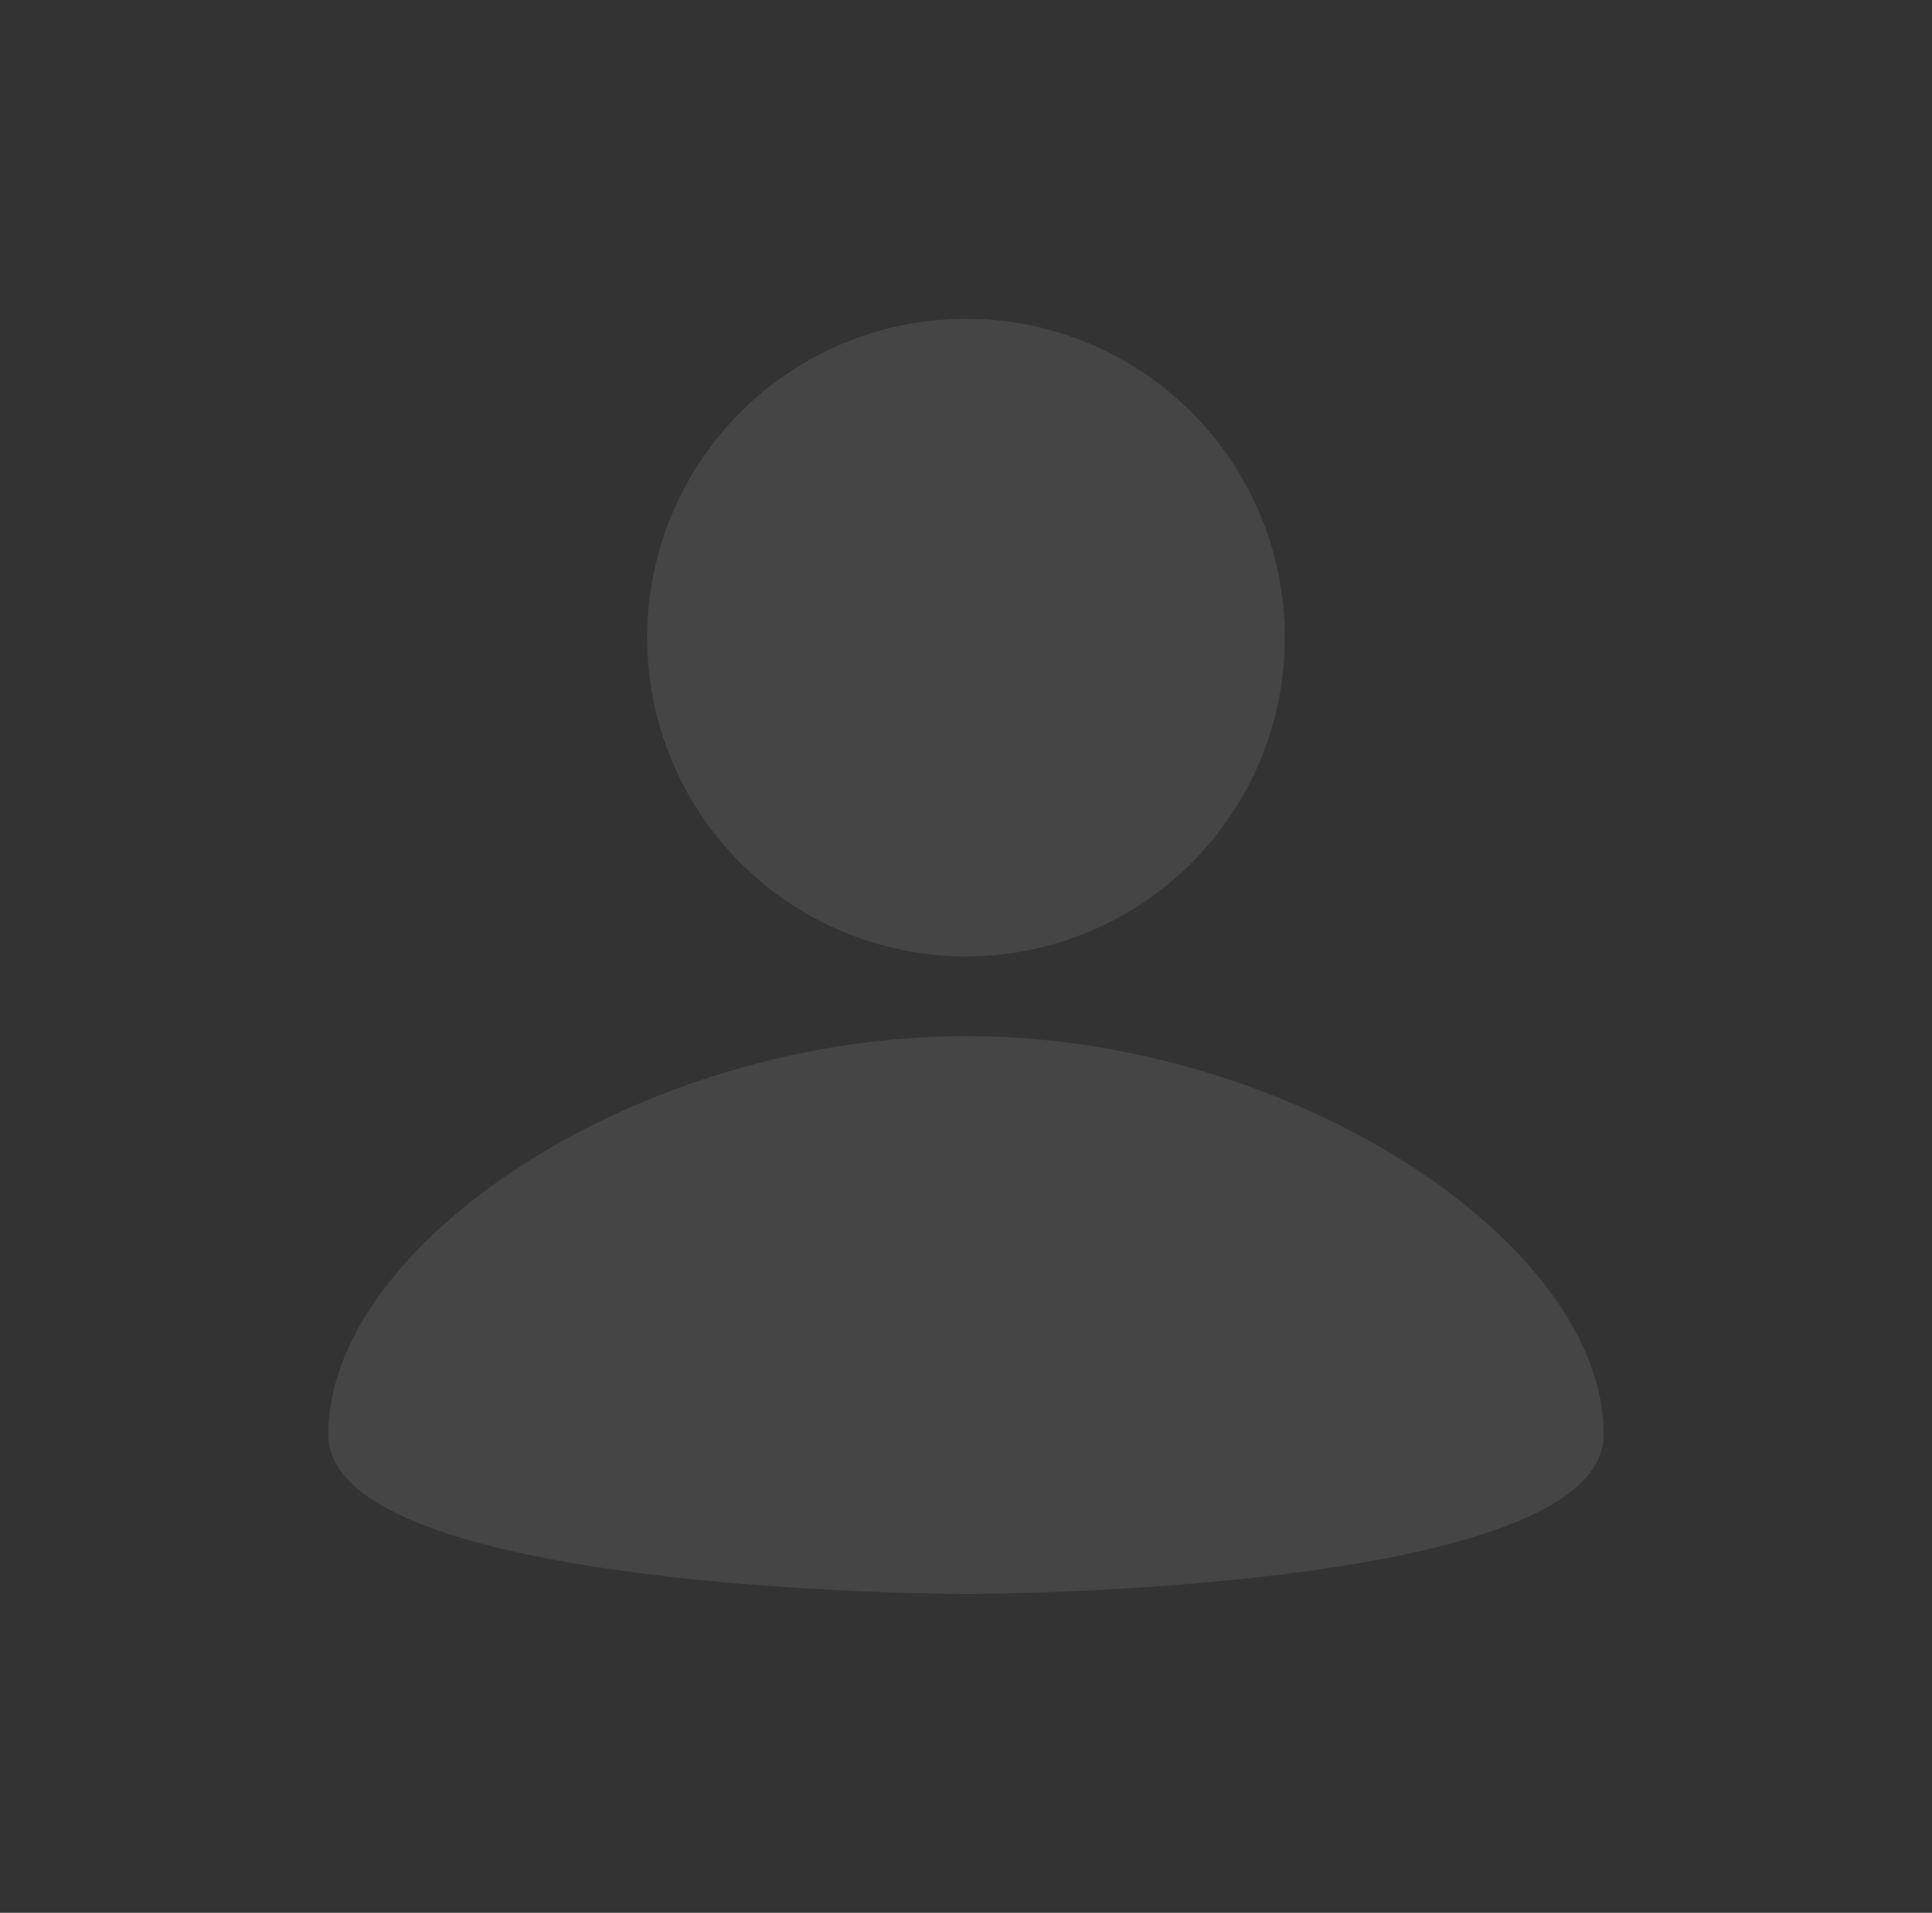 <svg width="103" height="102" viewBox="0 0 103 102" fill="none" xmlns="http://www.w3.org/2000/svg">
<rect x="0" y="0" width="103" height="102" fill="#333333" stroke="none"/>
<g id="gridicons:user">
<path id="Vector" d="M51.5 17C56.009 17 60.333 18.791 63.521 21.979C66.709 25.167 68.5 29.491 68.5 34C68.5 38.509 66.709 42.833 63.521 46.021C60.333 49.209 56.009 51 51.5 51C46.991 51 42.667 49.209 39.479 46.021C36.291 42.833 34.5 38.509 34.5 34C34.5 29.491 36.291 25.167 39.479 21.979C42.667 18.791 46.991 17 51.5 17ZM51.5 85C51.5 85 85.5 85 85.5 76.5C85.5 66.3 68.925 55.25 51.5 55.25C34.075 55.25 17.5 66.3 17.5 76.5C17.5 85 51.5 85 51.5 85Z" fill="#EFEDE8" fill-opacity="0.1"/>
</g>
</svg>
